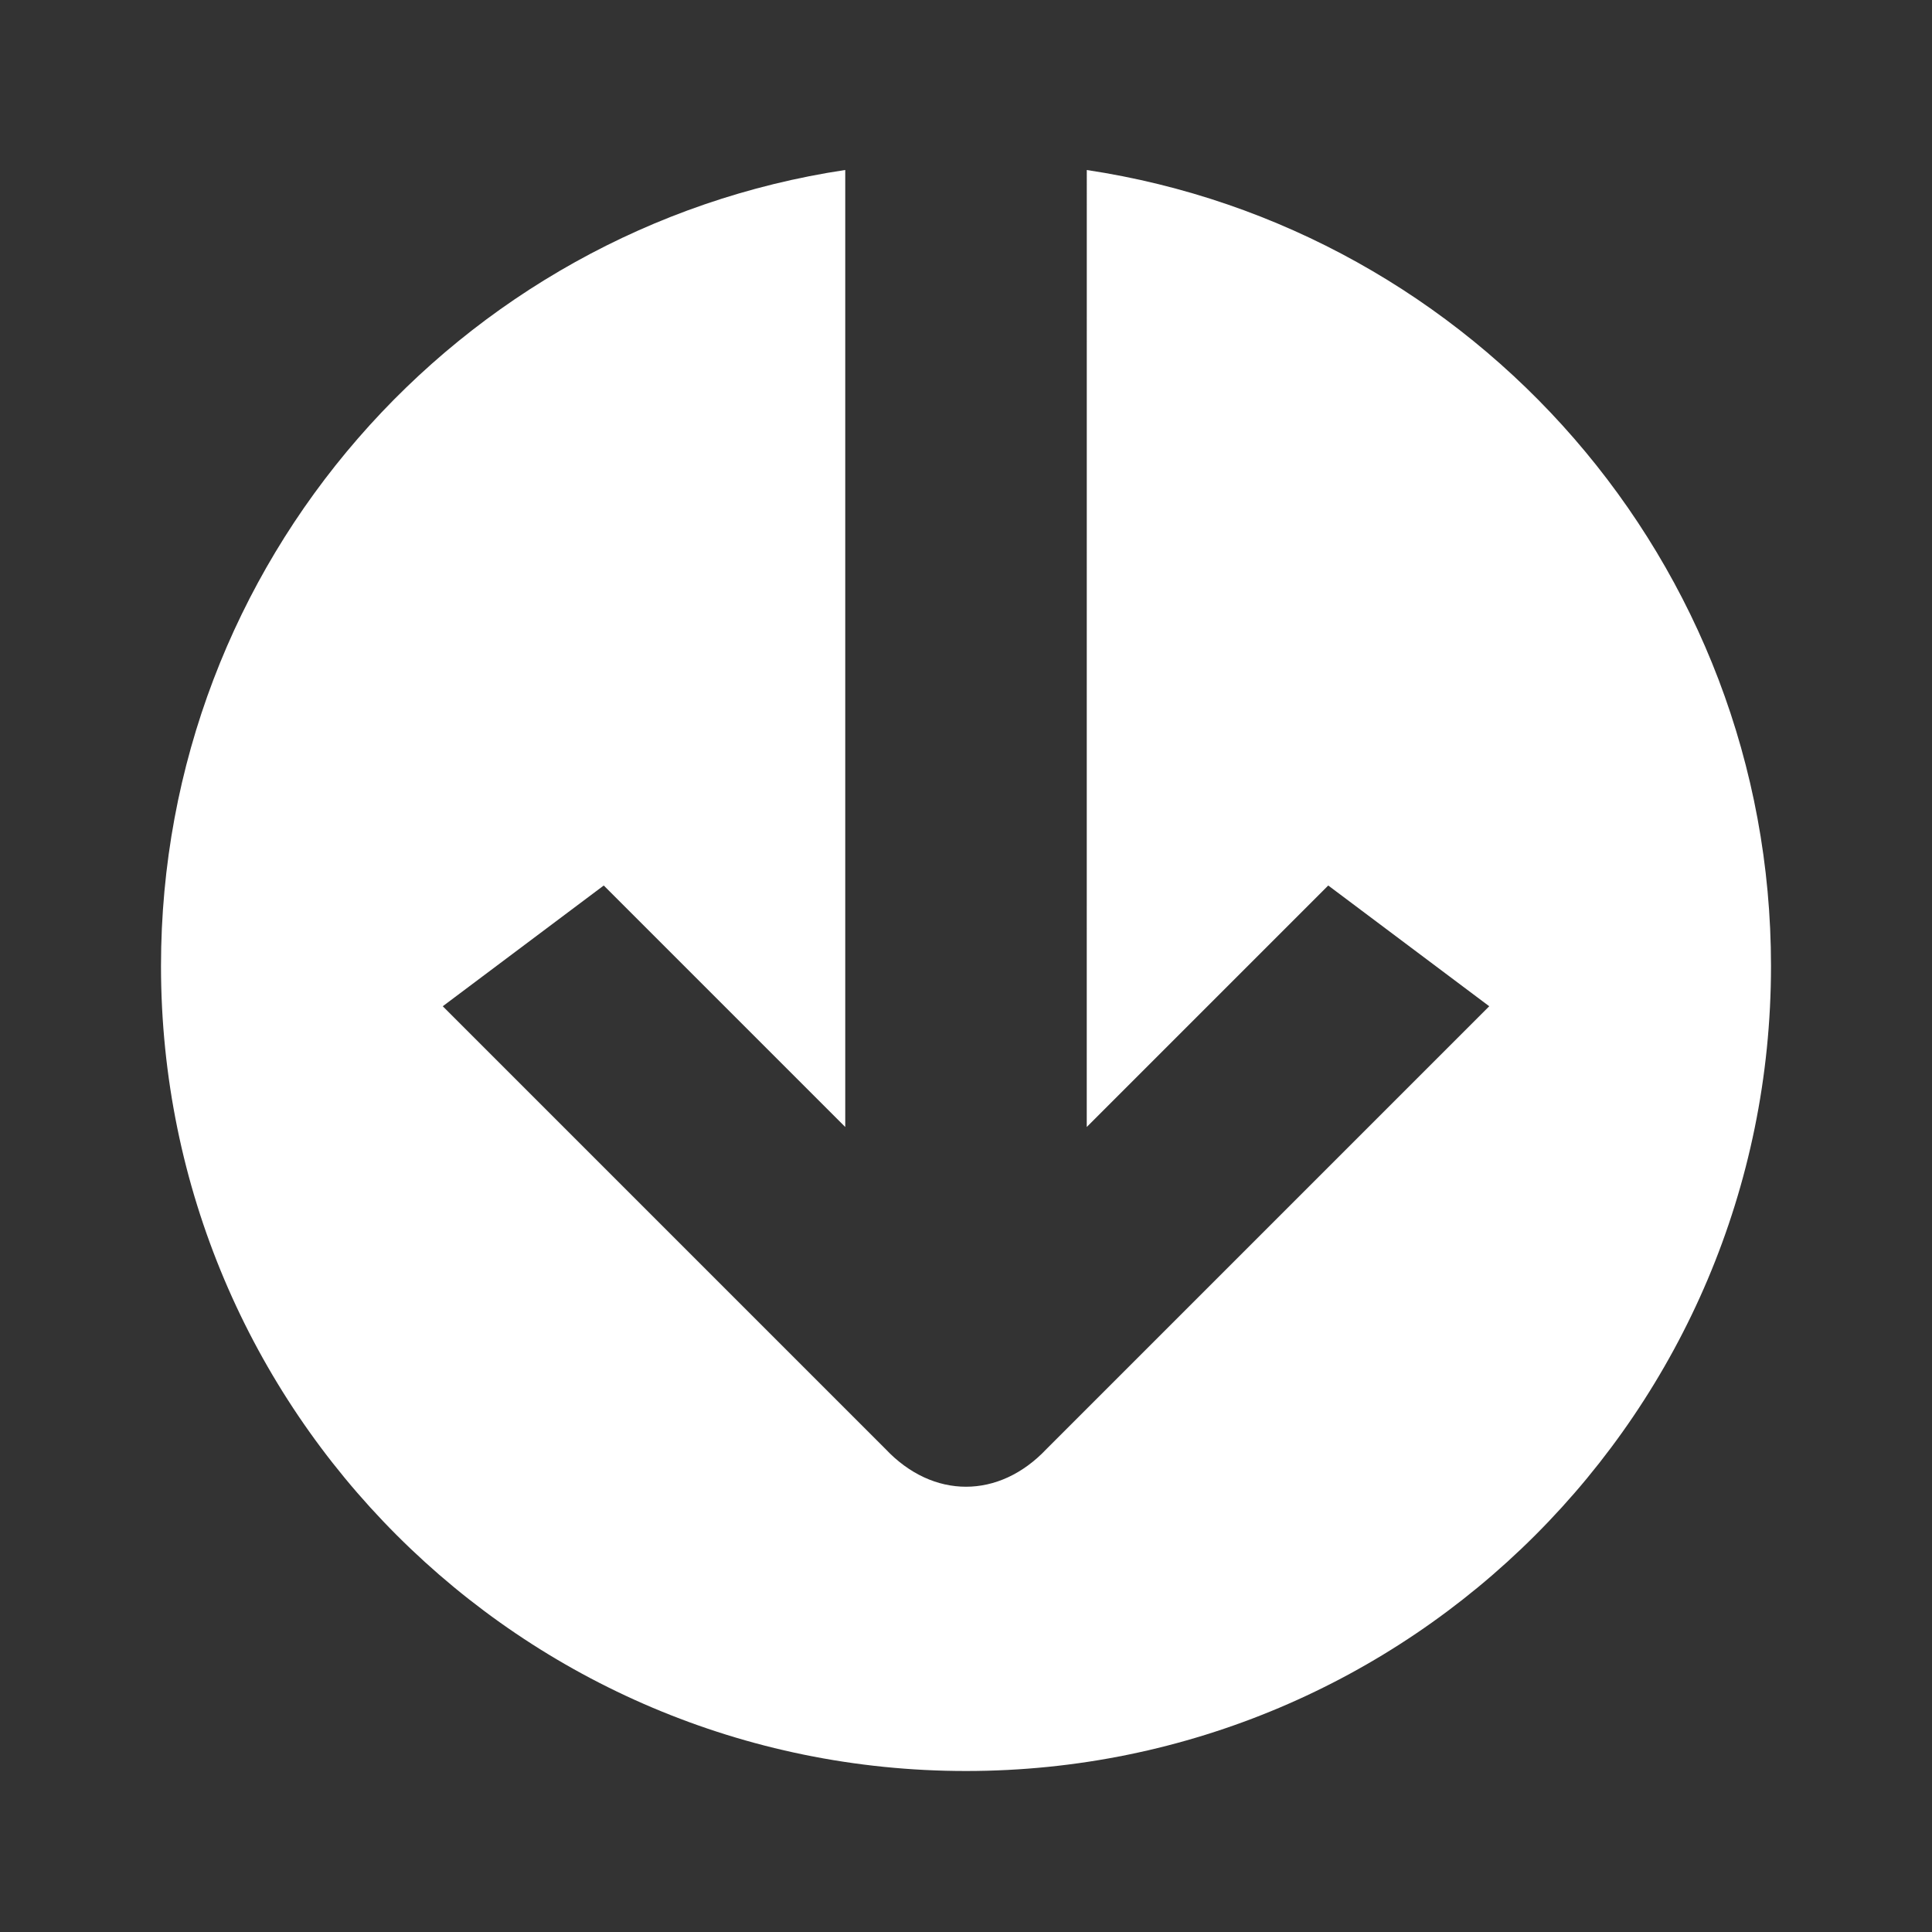 <svg width="48" height="48" viewBox="0 0 48 48" fill="none" xmlns="http://www.w3.org/2000/svg">
<rect x="0" y="0" width="48" height="48" fill="#333333" stroke="none"/>
<path fill-rule="evenodd" clip-rule="evenodd" d="M27.001 4.224C36.623 5.671 44 13.974 44 24C44 35.046 35.046 44 24 44C12.954 44 4 35.046 4 24C4 13.974 11.377 5.671 21 4.223L21 28L15 22L11 25L22 36C23.179 37.25 24.821 37.25 26 36L37 25L33 22L27 28L27.001 4.224Z" fill="white"/>
</svg>
